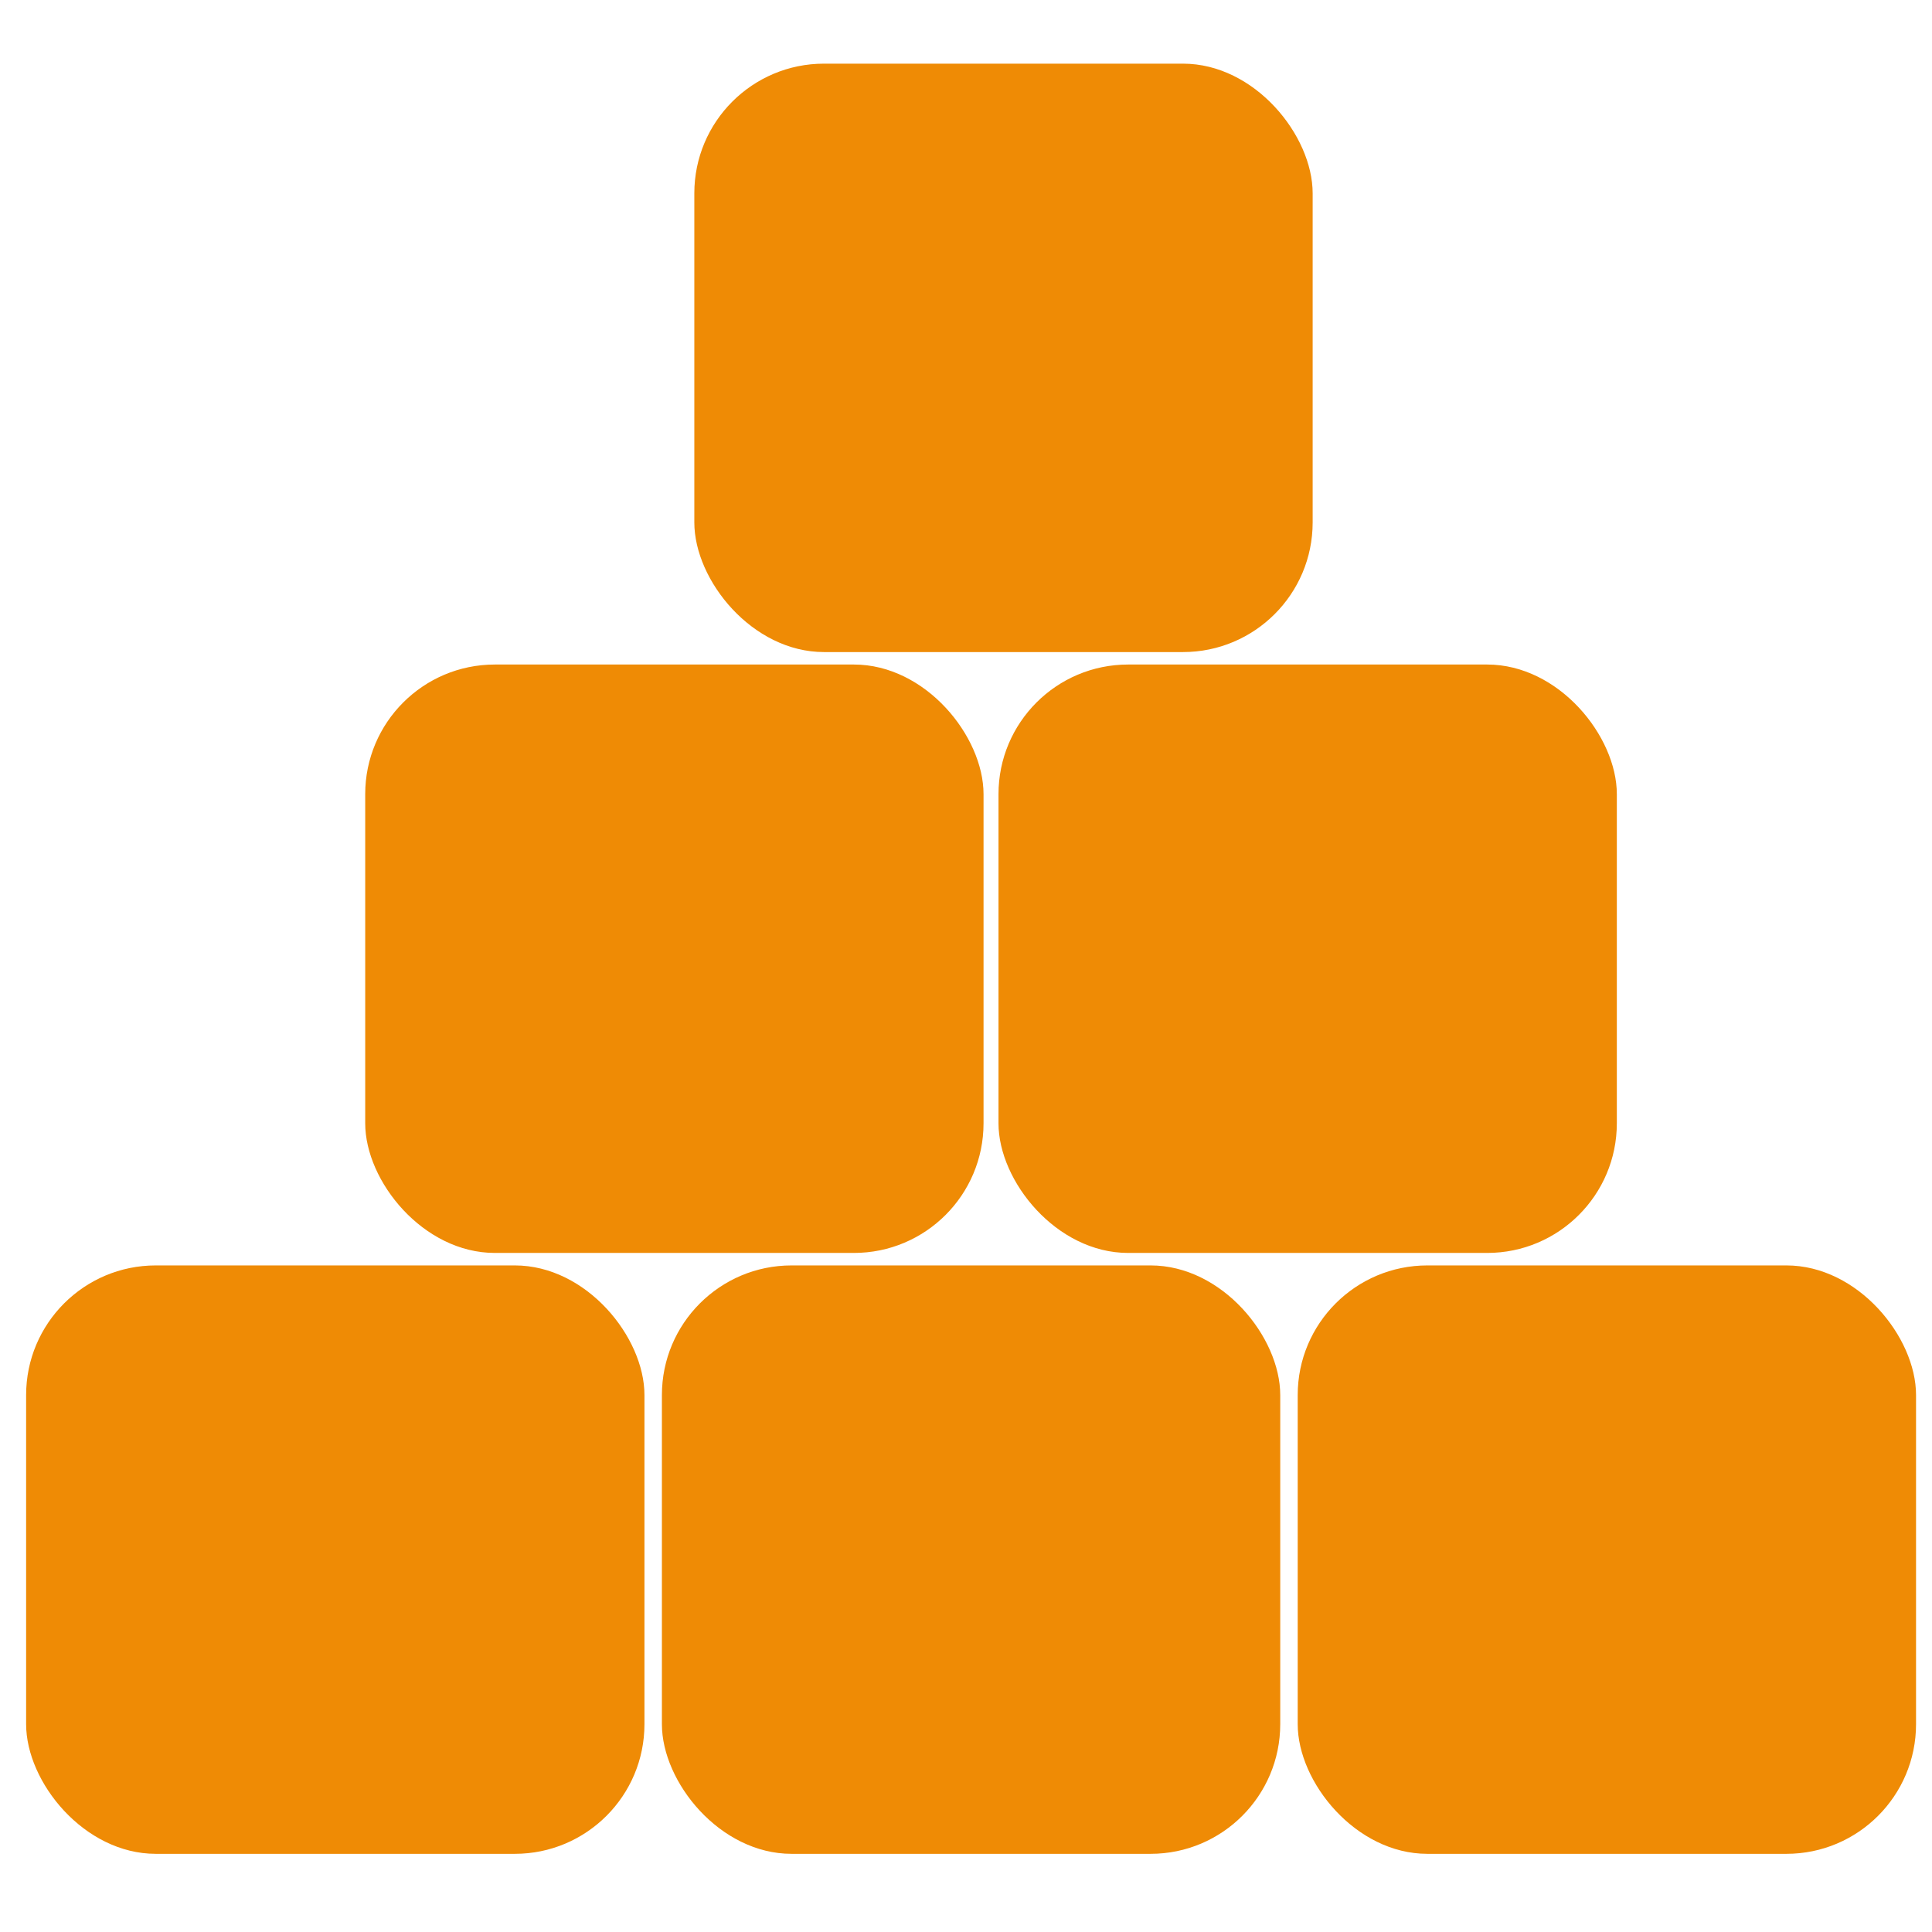 <svg xmlns:dc="http://purl.org/dc/elements/1.1/" xmlns:cc="http://creativecommons.org/ns#" xmlns:rdf="http://www.w3.org/1999/02/22-rdf-syntax-ns#" xmlns:svg="http://www.w3.org/2000/svg" xmlns="http://www.w3.org/2000/svg" xmlns:sodipodi="http://sodipodi.sourceforge.net/DTD/sodipodi-0.dtd" xmlns:inkscape="http://www.inkscape.org/namespaces/inkscape" version="1.1" x="0px" y="0px" viewBox="0 0 100 100"><g transform="translate(0,-952.362)"><rect style="" width="32.005" height="30.456" x="1.352" y="1017.86" rx="6.711" ry="6.711"  fill="#ef8b05" fill-opacity="1" fill-rule="nonzero" stroke="none"></rect><rect ry="6.711" rx="6.711" y="1017.86" x="34.26" height="30.456" width="32.005"  fill="#ef8b05" fill-opacity="1" fill-rule="nonzero" stroke="none"></rect><rect style="" width="32.005" height="30.456" x="67.169" y="1017.86" rx="6.711" ry="6.711" fill="#ef8b05" fill-opacity="1" fill-rule="nonzero" stroke="none"></rect><rect ry="6.711" rx="6.711" y="986.758" x="51.682" height="30.456" width="32.005" style="" fill="#ef8b05" fill-opacity="1" fill-rule="nonzero" stroke="none"></rect><rect style="" width="32.005" height="30.456" x="18.903" y="986.758" rx="6.711" ry="6.711" fill="#ef8b05" fill-opacity="1" fill-rule="nonzero" stroke="none"></rect><rect ry="6.711" rx="6.711" y="955.657" x="35.938" height="30.456" width="32.005" style="" fill="#ef8b05" fill-opacity="1" fill-rule="nonzero" stroke="none"></rect></g></svg>
